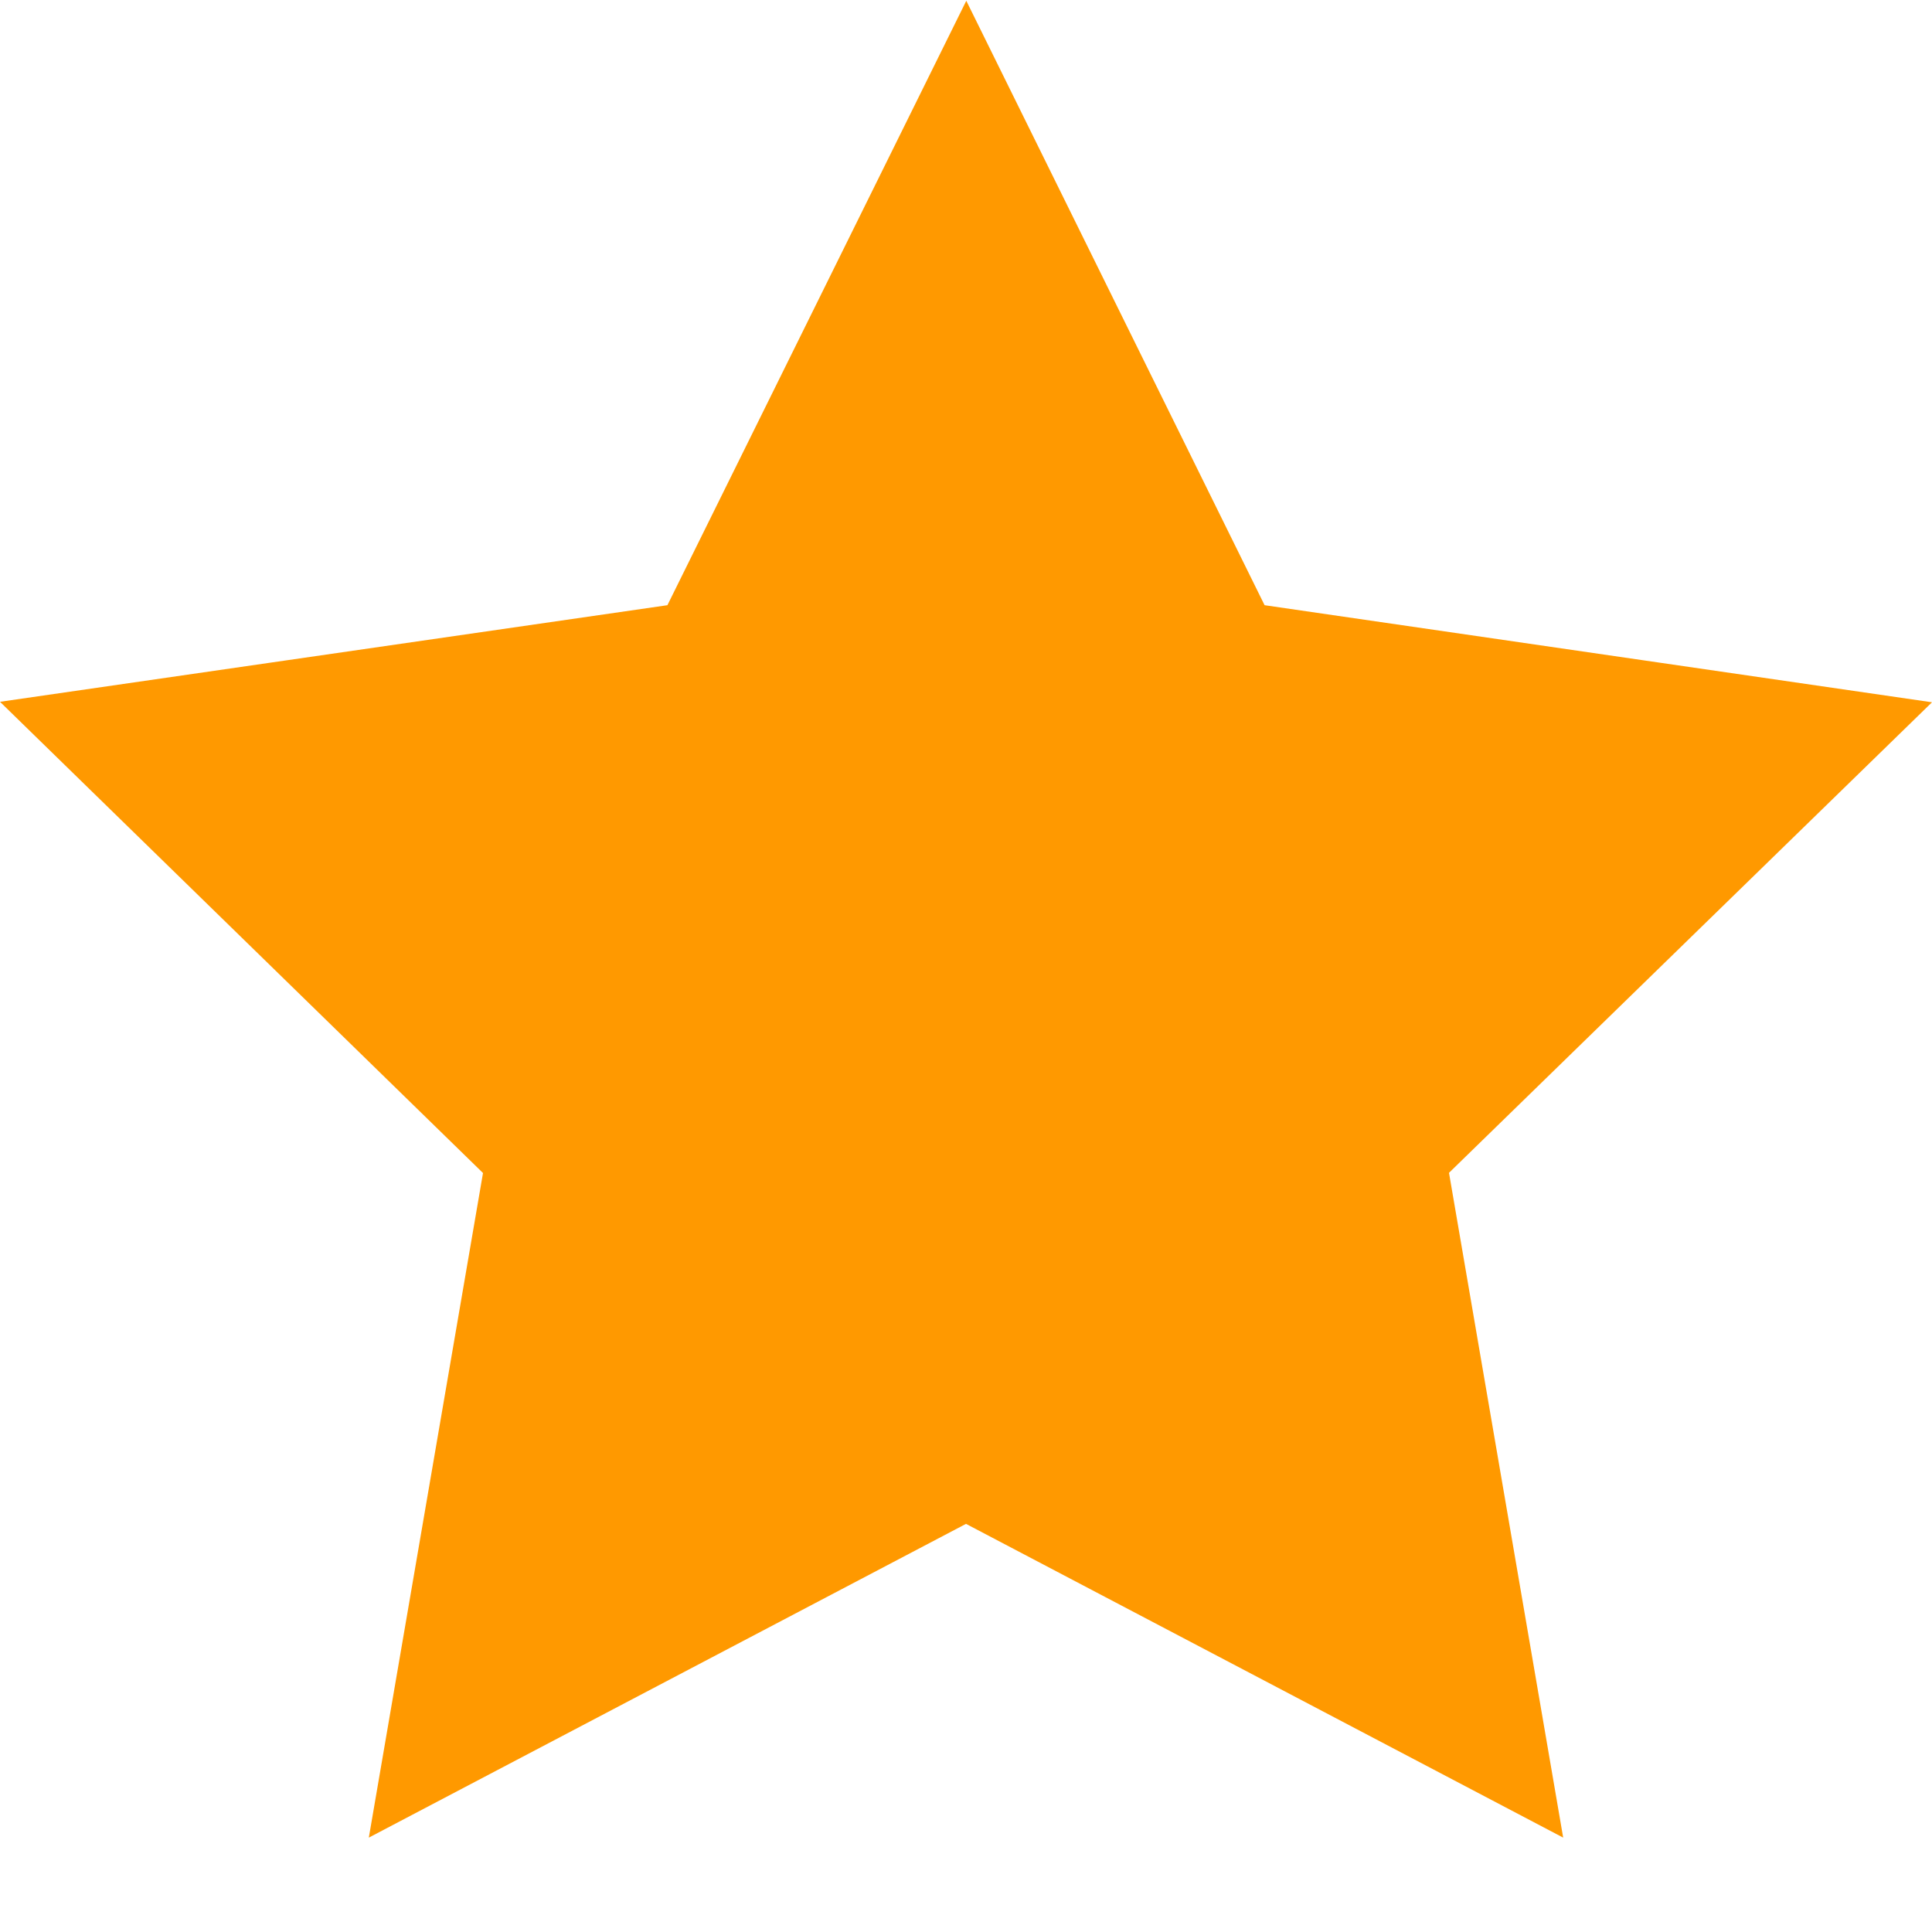 <svg width="20" height="20" viewBox="0 0 20 20" fill="none" xmlns="http://www.w3.org/2000/svg">
<g clip-path="url(#clip0_1085_325)">
<path d="M10 3.072L11.875 6.862L12.188 7.541L12.867 7.641L17.052 8.241L14.076 11.162L13.566 11.662L13.688 12.341L14.401 16.505L10.66 14.545L10.002 14.267L9.37 14.6L5.625 16.536L6.304 12.372L6.426 11.693L5.926 11.17L2.926 8.215L7.111 7.615L7.79 7.515L8.103 6.836L10.003 3.079L10 3.072ZM10.003 0.008L6.909 6.265L0 7.265L5 12.143L3.818 19.023L10 15.775L16.182 19.023L15 12.141L20 7.27L13.091 6.265L10.003 0.008Z" fill="#FF9900"/>
<path d="M7.5 7.5L2.5 8L6 12L5 17L10 15L14.5 17L14 12L17.5 8L12.5 7L10 3L8.5 5.5L8 6.5L7.5 7.5Z" fill="#FF9900"/>
</g>
<defs>
<clipPath id="clip0_1085_325">
<rect width="20" height="19.022" fill="white"/>
</clipPath>
</defs>
</svg>
